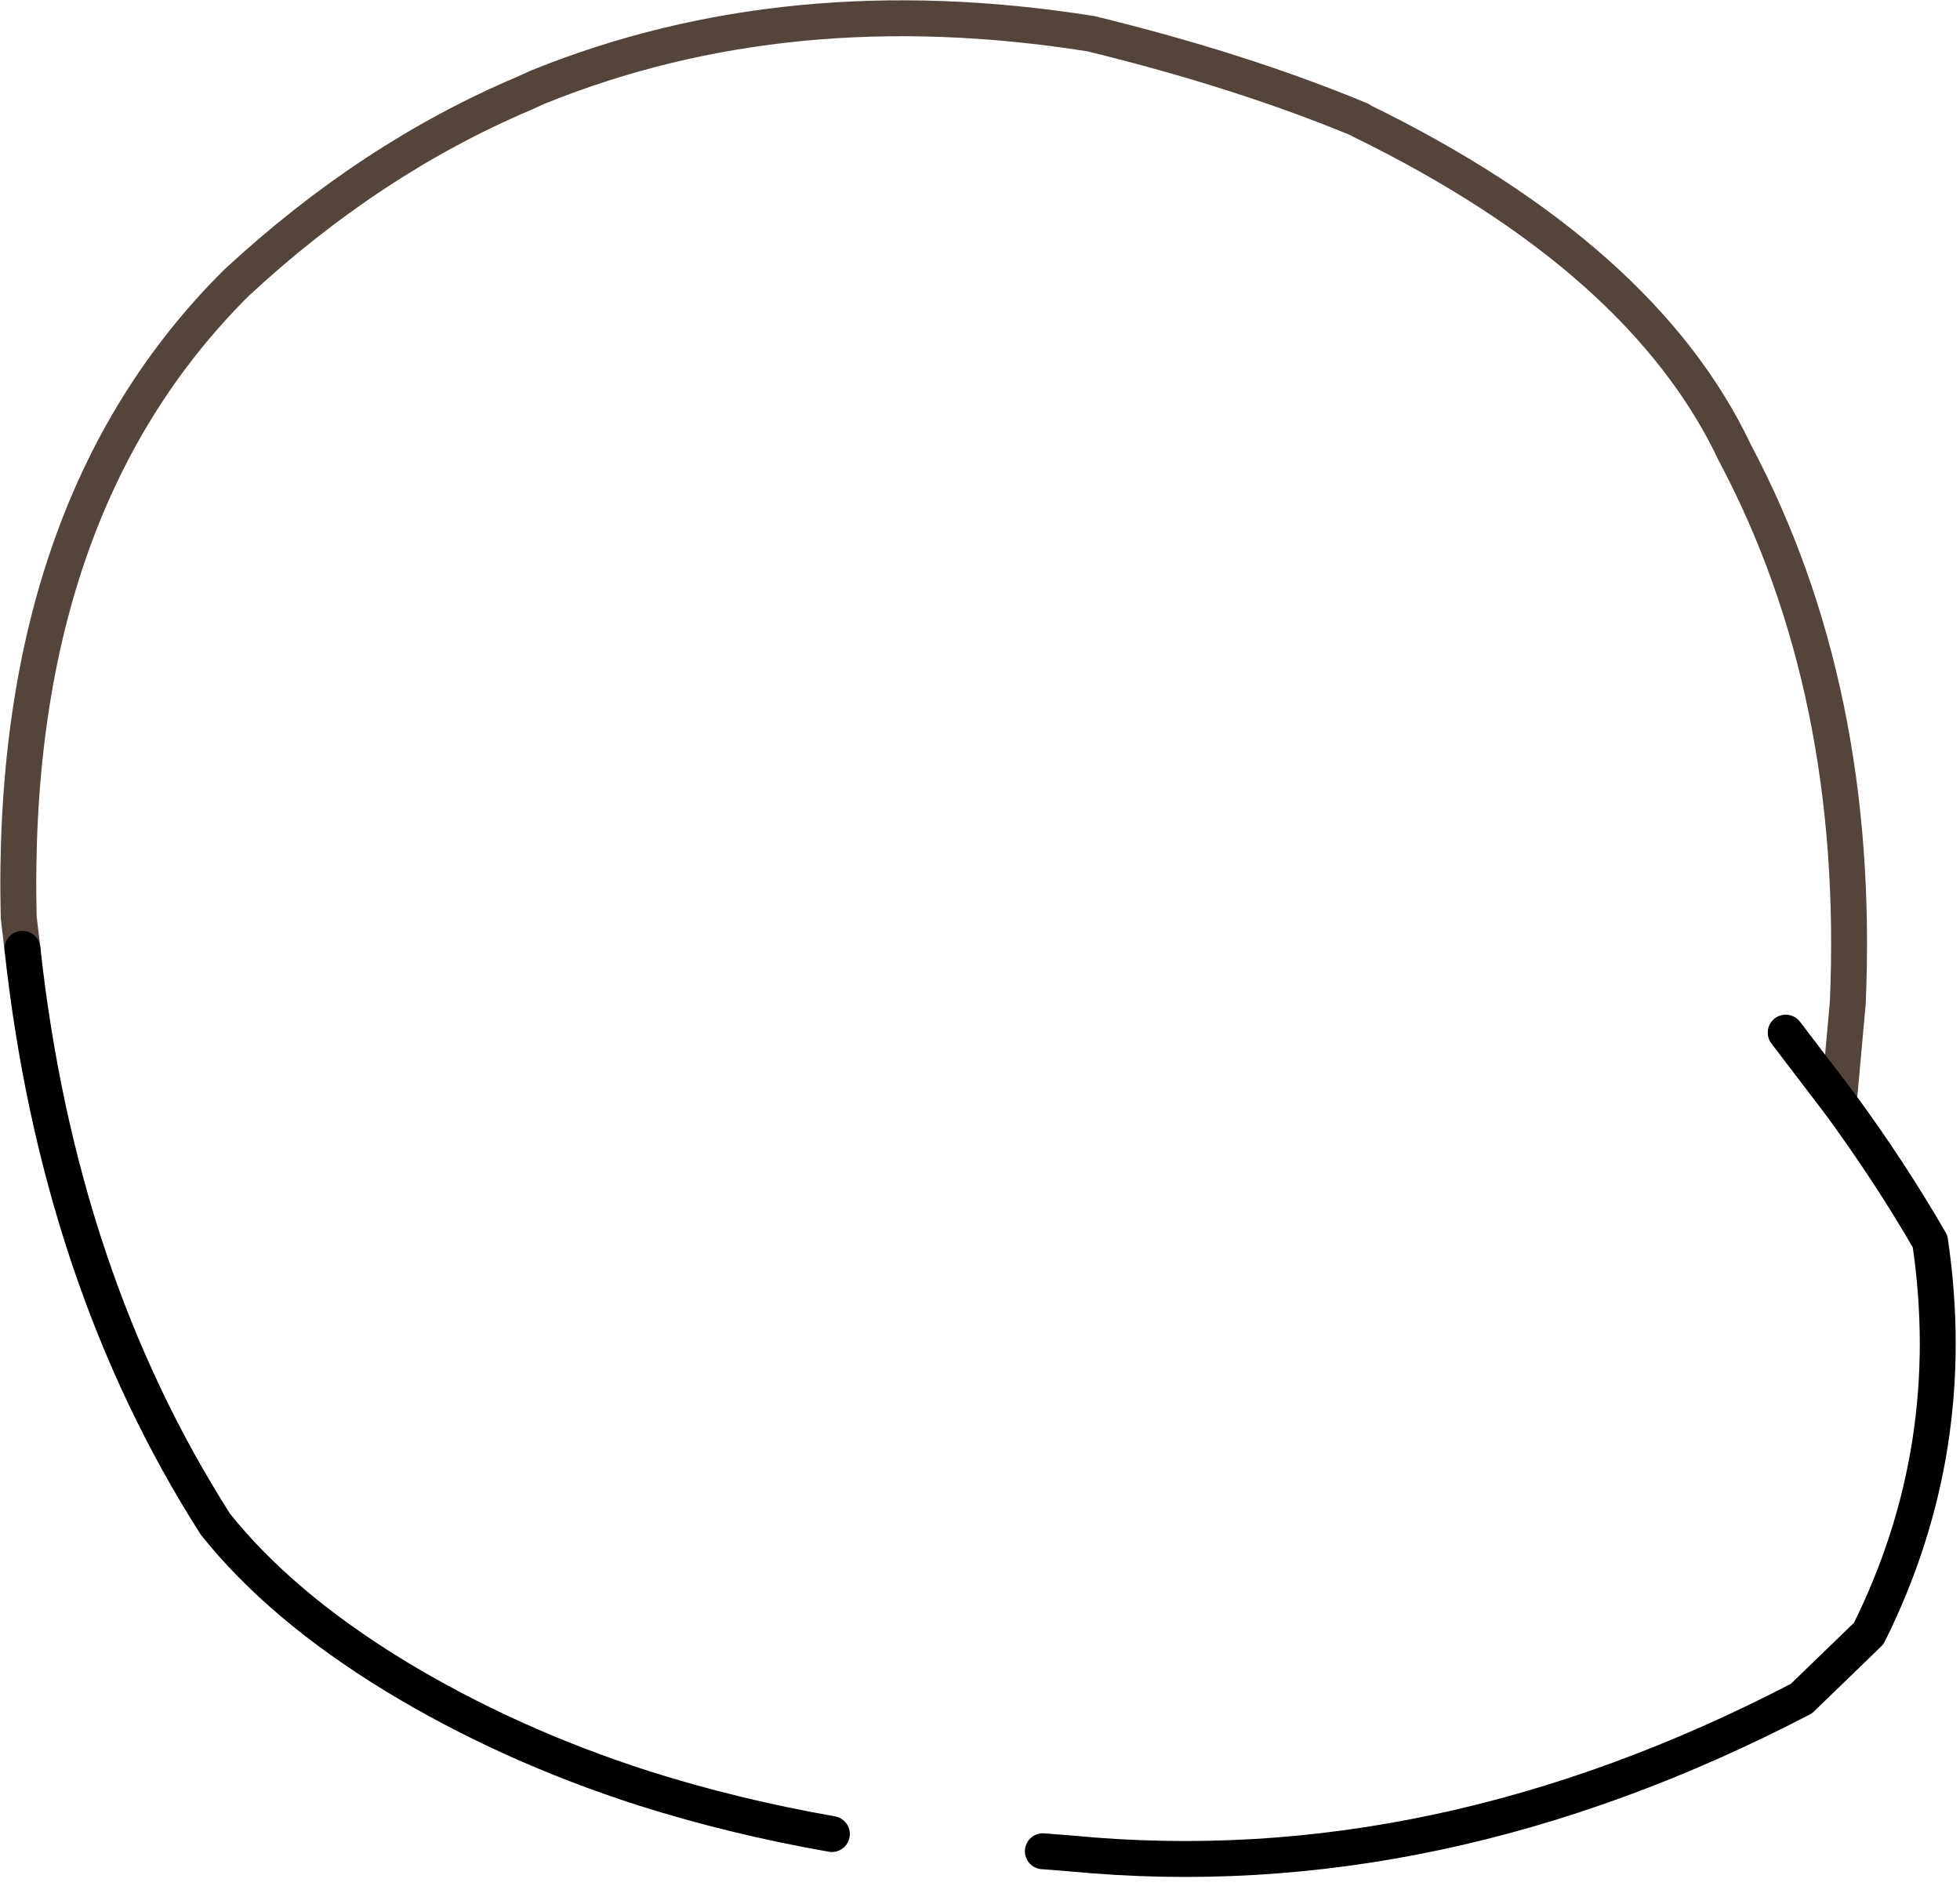 <?xml version="1.0" encoding="utf-8"?>
<svg version="1.1" id="Layer_1"
xmlns="http://www.w3.org/2000/svg"
xmlns:xlink="http://www.w3.org/1999/xlink"
xmlns:author="http://www.sothink.com"
width="131px" height="126px"
xml:space="preserve">
<g id="15352" transform="matrix(1, 0, 0, 1, 60.95, 62.15)">
<path style="fill:none;stroke-width:2.4;stroke-linecap:round;stroke-linejoin:round;stroke-miterlimit:3;stroke:#54453C;stroke-opacity:1" d="M61.95,11.5L62.55 4.85Q63.45 -16 55 -31.9Q48.85 -44.9 30 -54.1L29.95 -54.15Q22 -57.45 11.95 -59.9Q-8.25 -63.1 -24.95 -56.35L-25.95 -55.9Q-36.2 -51.55 -45.15 -43.25Q-60.35 -28.15 -59.7 -0.85L-59.45 1.25" />
<path style="fill:none;stroke-width:2.4;stroke-linecap:round;stroke-linejoin:round;stroke-miterlimit:3;stroke:#000000;stroke-opacity:1" d="M-59.45,1.25Q-57.05 23.25 -46.55 39.7Q-42.2 45.15 -34.6 49.8Q-26.95 54.45 -17.9 57.35Q-11.9 59.25 -5.35 60.4M8.75,61.55L10.65 61.7Q35.05 64.05 59.45 51.35L63.95 47Q70.1 34.65 68.05 20.8Q65.4 16.2 61.95 11.5L58.4 6.85" />
</g>
</svg>
